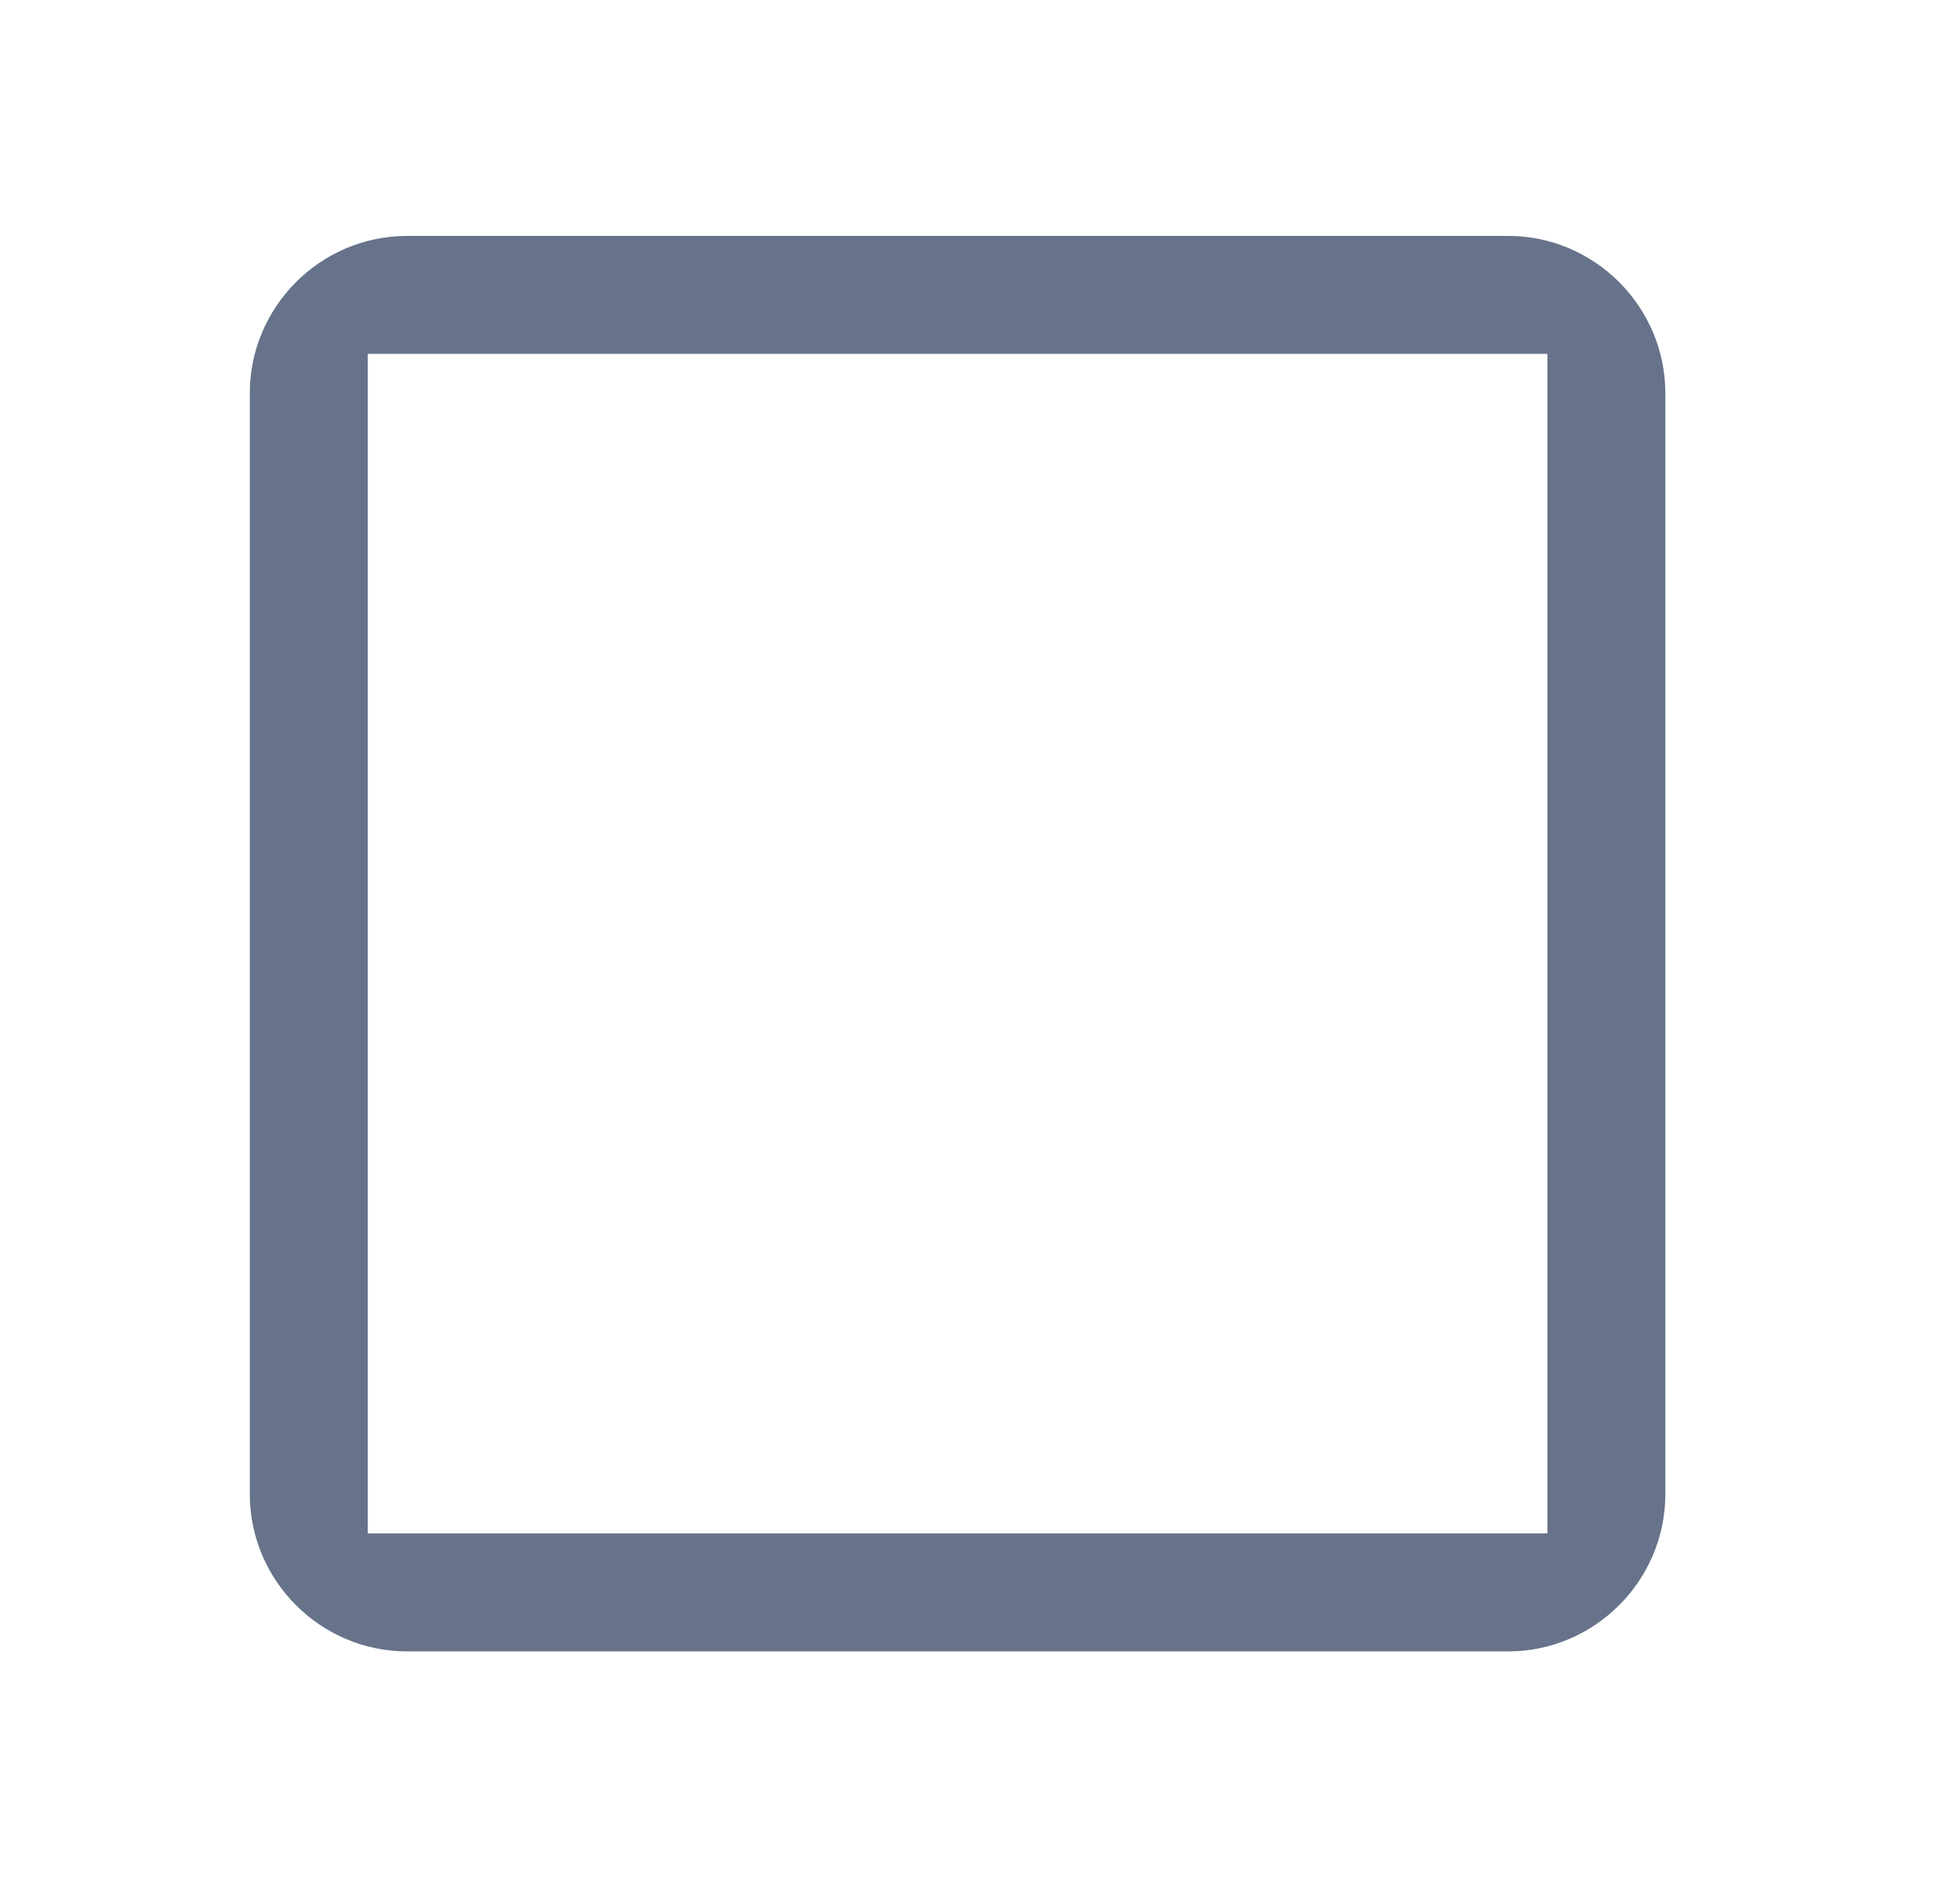 <svg width="27" height="26" viewBox="0 0 27 26" fill="none" xmlns="http://www.w3.org/2000/svg">
<g id="Checkbox Button / Unchecked Enabled" clip-path="url(#clip0_4804_4832)">
<path id="Vector" d="M21.316 4.875V21.125H5.066V4.875H21.316ZM20.775 3.25H5.608C4.416 3.25 3.441 4.225 3.441 5.417V20.583C3.441 21.775 4.416 22.75 5.608 22.75H20.775C21.966 22.75 22.941 21.775 22.941 20.583V5.417C22.941 4.225 21.966 3.25 20.775 3.25Z" fill="#66738A"/>
</g>
<defs>
<clipPath id="clip0_4804_4832">
<rect width="26" height="26" fill="white" transform="translate(0.191)"/>
</clipPath>
</defs>
</svg>
